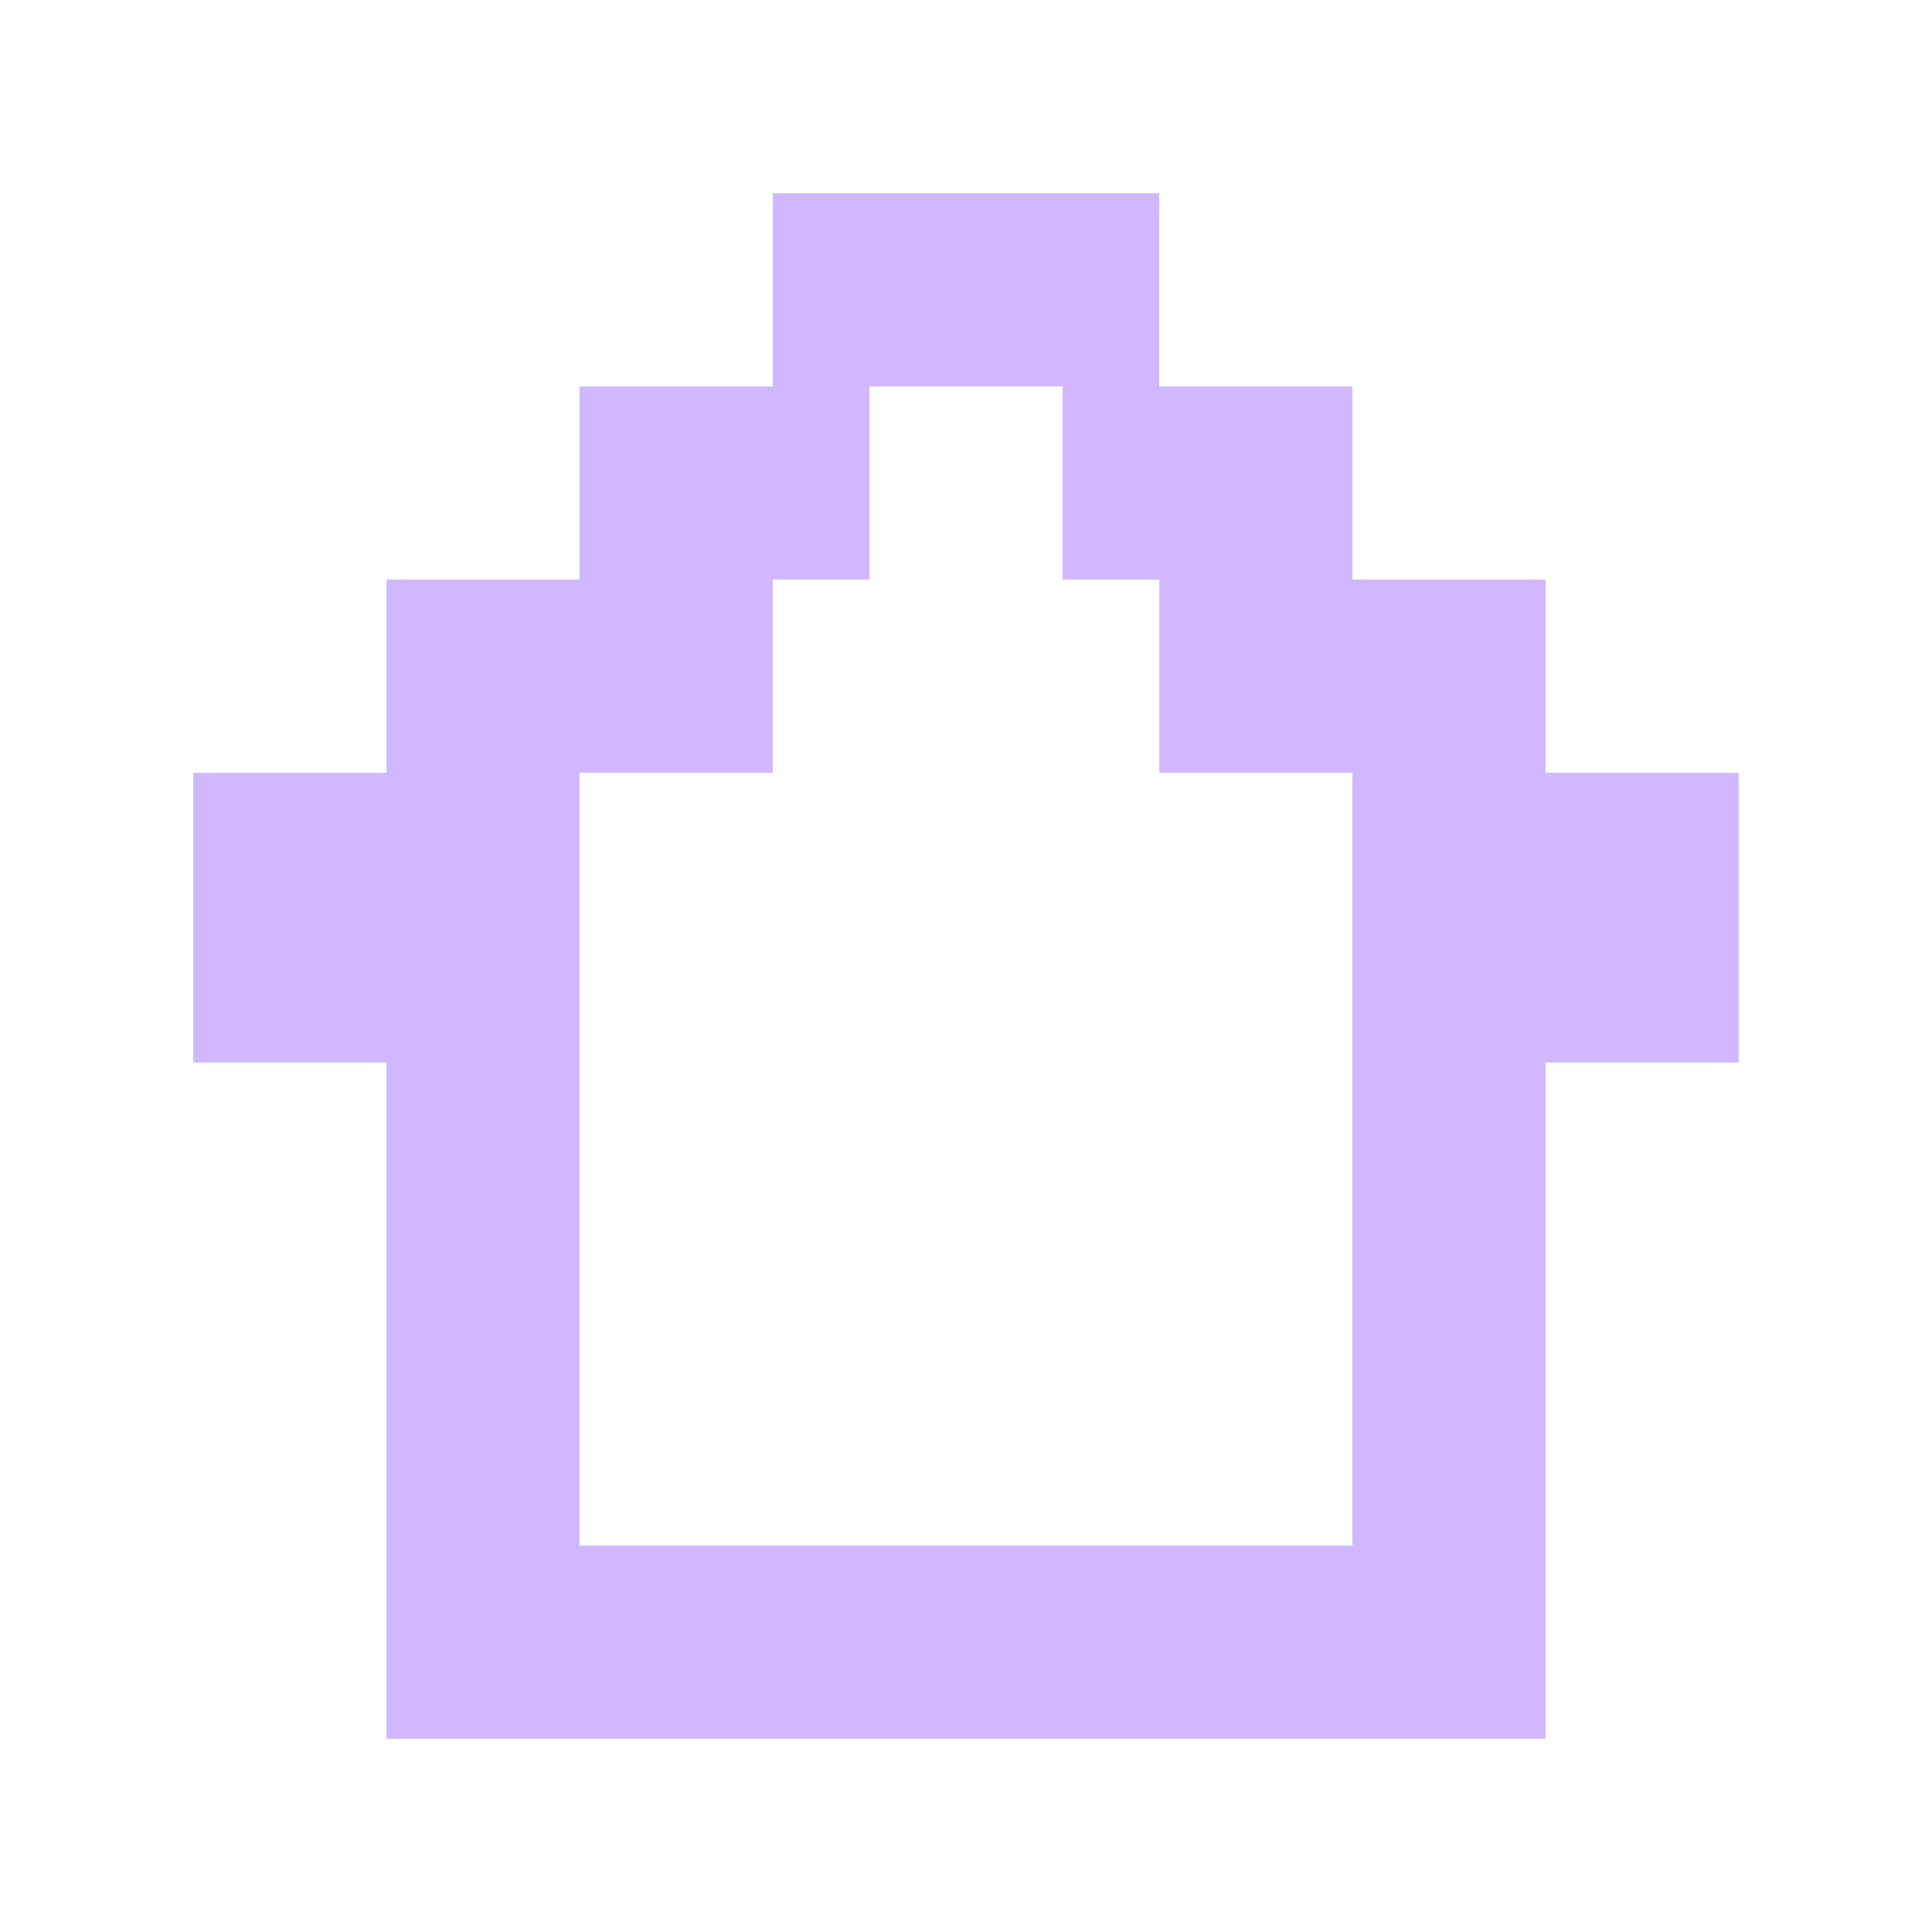 <svg width="100" height="100" viewBox="0 0 100 100" fill="none" xmlns="http://www.w3.org/2000/svg">
<rect x="20" y="30" width="10" height="10" fill="#D0B7FF"/>
<rect x="30" y="20" width="15" height="10" fill="#D0B7FF"/>
<rect x="40" y="10" width="10" height="10" fill="#D0B7FF"/>
<rect x="50" y="10" width="10" height="10" fill="#D0B7FF"/>
<rect x="55" y="20" width="15" height="10" fill="#D0B7FF"/>
<rect x="70" y="30" width="10" height="10" fill="#D0B7FF"/>
<rect x="60" y="30" width="10" height="10" fill="#D0B7FF"/>
<rect x="30" y="30" width="10" height="10" fill="#D0B7FF"/>
<rect x="80" y="40" width="10" height="15" fill="#D0B7FF"/>
<rect x="10" y="40" width="10" height="15" fill="#D0B7FF"/>
<rect x="20" y="40" width="10" height="10" fill="#D0B7FF"/>
<rect x="70" y="40" width="10" height="10" fill="#D0B7FF"/>
<rect x="70" y="50" width="10" height="10" fill="#D0B7FF"/>
<rect x="20" y="50" width="10" height="10" fill="#D0B7FF"/>
<rect x="20" y="60" width="10" height="10" fill="#D0B7FF"/>
<rect x="70" y="60" width="10" height="10" fill="#D0B7FF"/>
<rect x="20" y="70" width="10" height="10" fill="#D0B7FF"/>
<rect x="20" y="80" width="10" height="10" fill="#D0B7FF"/>
<rect x="70" y="70" width="10" height="10" fill="#D0B7FF"/>
<rect x="70" y="80" width="10" height="10" fill="#D0B7FF"/>
<rect x="30" y="80" width="10" height="10" fill="#D0B7FF"/>
<rect x="40" y="80" width="10" height="10" fill="#D0B7FF"/>
<rect x="50" y="80" width="10" height="10" fill="#D0B7FF"/>
<rect x="60" y="80" width="10" height="10" fill="#D0B7FF"/>
</svg>
